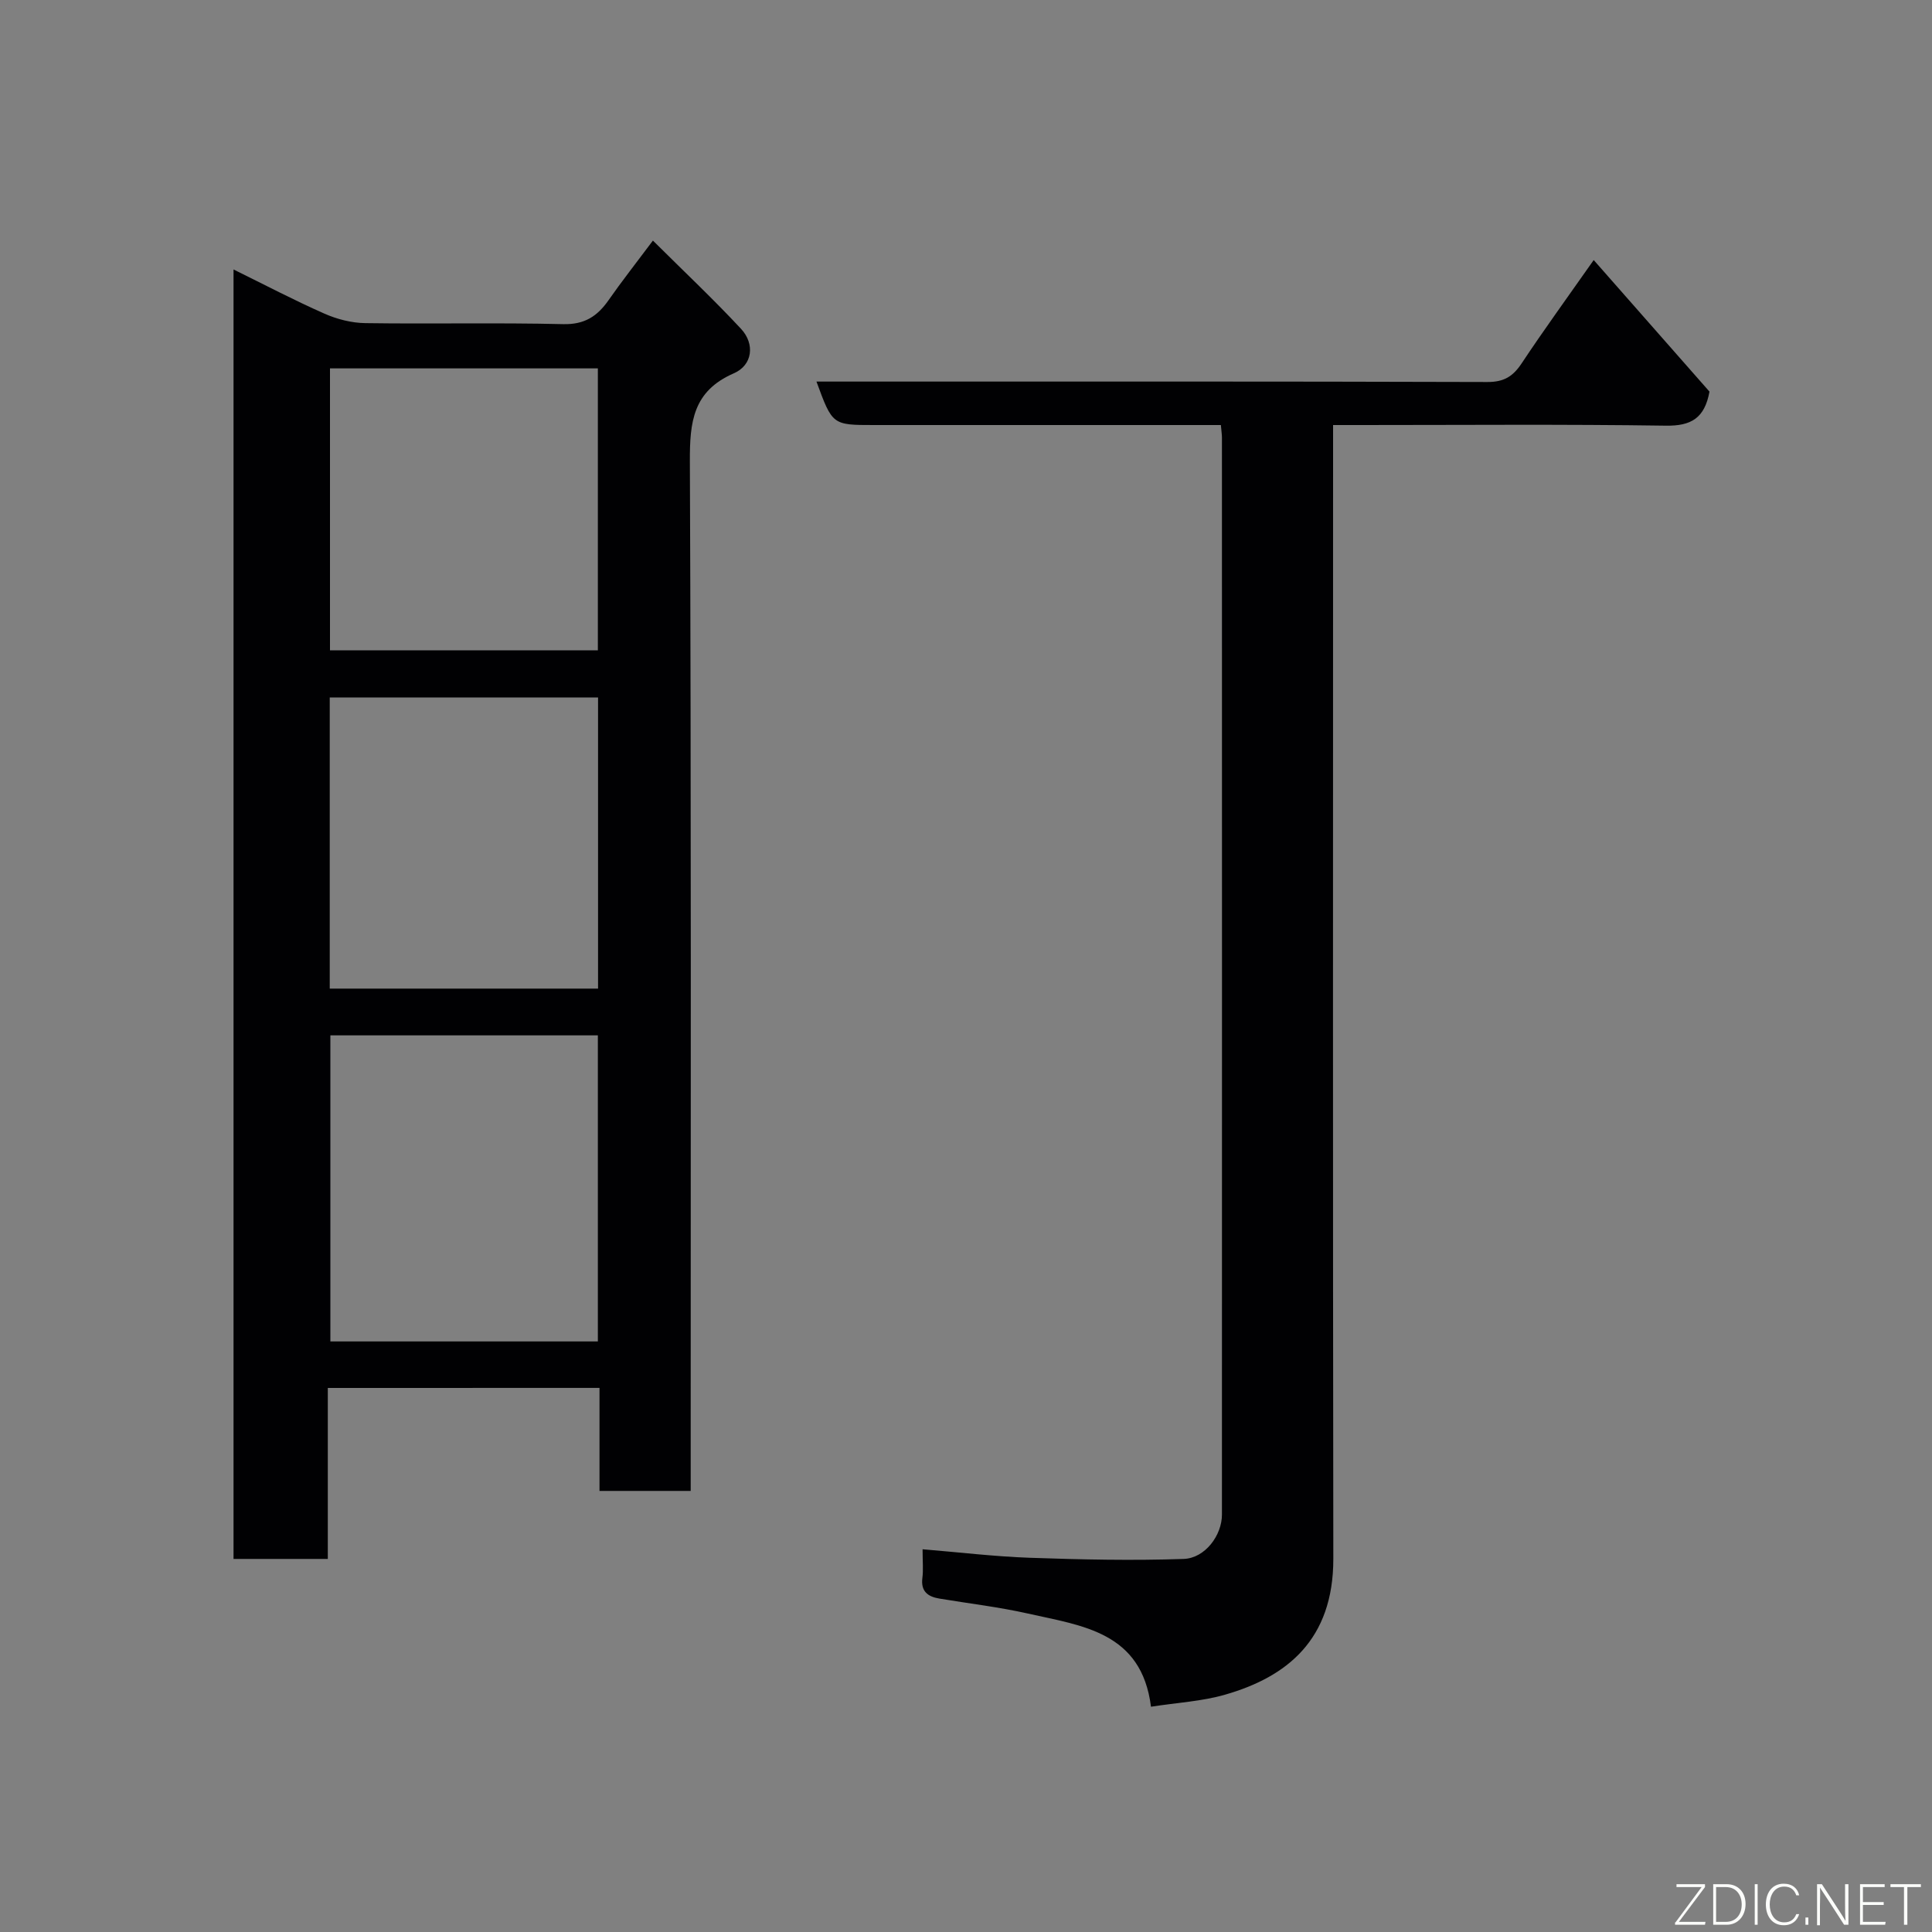 <svg enable-background="new 0 0 400 400" viewBox="0 0 400 400" xmlns="http://www.w3.org/2000/svg"><rect x="0" y="0" width="400" height="400" fill="#808080" stroke="none"/><path d="m67.87 287.36v35.4c-6.63 0-12.9 0-19.52 0 0-88.76 0-177.49 0-266.97 6.38 3.14 12.51 6.36 18.83 9.15 2.6 1.15 5.6 1.92 8.43 1.96 13.66.2 27.33-.12 40.99.21 4.44.11 7.08-1.64 9.41-4.98 2.69-3.86 5.61-7.56 9.17-12.32 6.41 6.38 12.54 12.14 18.25 18.28 2.9 3.12 2.4 7.51-1.5 9.2-8.48 3.7-9.13 10.07-9.1 18.22.29 68.98.17 137.97.17 206.95v6.22c-6.4 0-12.45 0-18.88 0 0-7.1 0-14.04 0-21.33-18.75.01-37.14.01-56.25.01zm55.91-73c-18.79 0-37.16 0-55.38 0v63.37h55.38c0-21.19 0-42.11 0-63.37zm.04-69.96c-18.91 0-37.29 0-55.55 0v60.28h55.55c0-20.23 0-40.15 0-60.28zm-.04-68.13c-18.84 0-37.09 0-55.46 0v58.37h55.46c0-19.61 0-38.86 0-58.37z" fill="#010103"/><path d="m238.3 353.36c-1.95-15.51-14.27-16.76-25.47-19.29-6.04-1.36-12.23-2.08-18.34-3.1-2.41-.4-3.88-1.5-3.52-4.29.21-1.63.04-3.31.04-5.92 7.56.62 14.85 1.5 22.16 1.76 10.63.37 21.28.61 31.9.24 4.45-.16 7.92-4.91 7.92-9.17.02-74.32.01-148.65 0-222.97 0-.65-.11-1.3-.22-2.62-1.81 0-3.57 0-5.33 0-22.16 0-44.33 0-66.49 0-8.61 0-8.61 0-11.91-9h5.93c44.33 0 88.65-.05 132.98.09 3.4.01 5.27-1.13 7.07-3.83 4.59-6.92 9.48-13.64 14.94-21.42 8.4 9.54 16.29 18.52 23.97 27.24-1.01 5.51-3.8 7.12-9.01 7.05-21-.31-42-.13-62.99-.13-1.79 0-3.59 0-5.93 0v6.25c0 76.16-.06 152.31.05 228.47.02 16.83-9.66 24.48-22.4 28.14-4.81 1.39-9.93 1.65-15.35 2.5z" fill="#010103"/><g fill="#fbfcfa"><path d="m346.9 398 5.4-7.3h-5.2v-.6h5.9v.6l-5.4 7.2h5.5l-.1.6h-6.2v-.5z"/><path d="m354.7 390.1h2.8c2.3 0 3.9 1.6 3.9 4.1s-1.6 4.3-3.9 4.3h-2.8zm.6 7.8h2c2.2 0 3.3-1.6 3.3-3.6 0-1.8-1-3.6-3.3-3.6h-2z"/><path d="m363.9 390.1v8.4h-.6v-8.4h1.6z"/><path d="m372.5 396.3c-.4 1.3-1.4 2.3-3.2 2.3-2.4 0-3.7-1.9-3.7-4.3 0-2.3 1.2-4.3 3.7-4.3 1.8 0 2.9 1 3.2 2.4h-.6c-.4-1.1-1.1-1.8-2.5-1.8-2.1 0-3 1.9-3 3.7s.9 3.7 3 3.7c1.4 0 2.1-.7 2.5-1.7z"/><path d="m373.8 398.5v-1.5h.6v1.5z"/><path d="m376.2 398.5v-8.4h1c1.3 2 4.4 6.7 4.9 7.6-.1-1.2-.1-2.4-.1-3.8v-3.8h.7v8.4h-.9c-1.2-1.9-4.4-6.8-5-7.7.1 1.1 0 2.3 0 3.9v3.9h-.6z"/><path d="m390 394.4h-4.3v3.5h4.7l-.1.6h-5.2v-8.4h5.1v.6h-4.5v3.1h4.3z"/><path d="m394.2 390.7h-2.8v-.6h6.3v.6h-2.8v7.8h-.7z"/></g></svg>